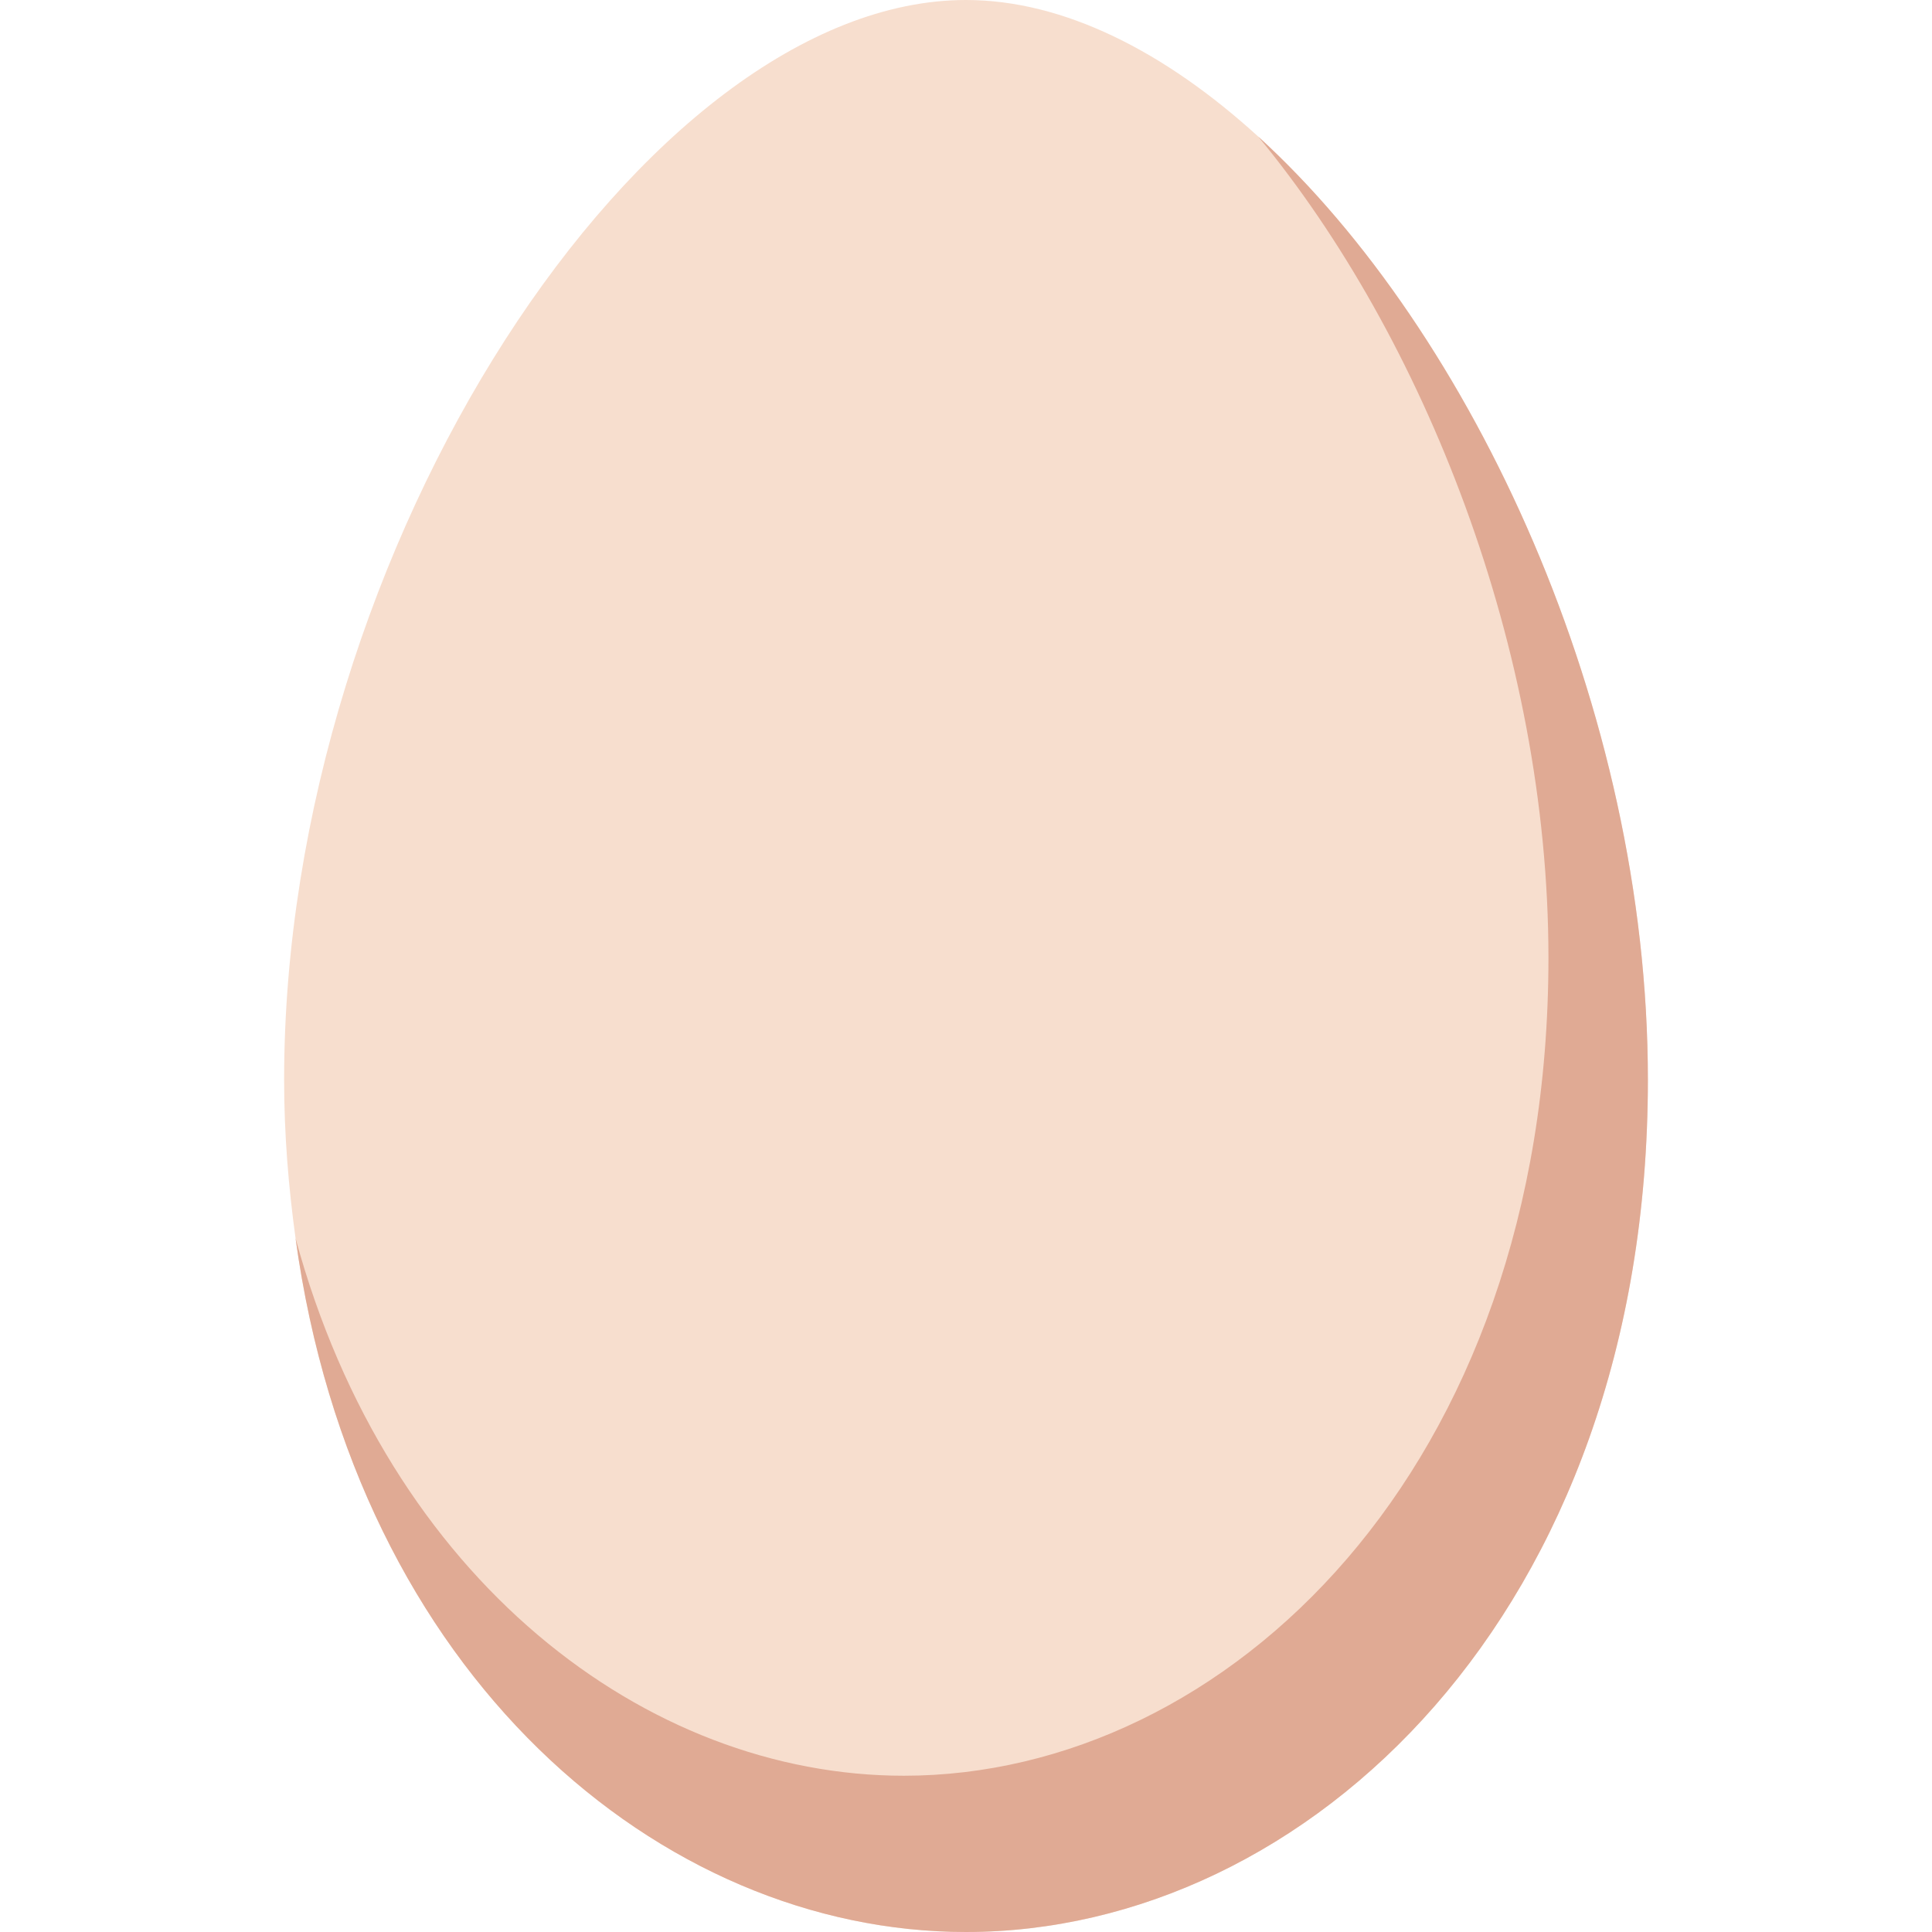 <?xml version="1.0" encoding="iso-8859-1"?>
<!-- Generator: Adobe Illustrator 19.0.0, SVG Export Plug-In . SVG Version: 6.00 Build 0)  -->
<svg version="1.1" id="Capa_1" xmlns="http://www.w3.org/2000/svg" xmlns:xlink="http://www.w3.org/1999/xlink" x="0px" y="0px"
	 viewBox="0 0 512 512" style="enable-background:new 0 0 512 512;" xml:space="preserve">
<g transform="matrix(1.25 0 0 -1.25 28.928 4.254)">
	<path style="fill:#F7DECE;" d="M243.603-25.546C223.726-7.428,202.282,3.403,181.658,3.403
		c-67.765,0-144.565-115.785-144.565-228.894c0-11.746,0.951-22.877,2.422-33.624c12.757-92.666,77.366-147.082,142.143-147.082
		c72.282,0,144.565,67.596,144.565,180.706C326.222-146.811,289.032-66.939,243.603-25.546"/>
	<path style="fill:#E0AA94;" d="M243.603-25.546c35.033-42.393,61.537-108.641,61.537-174.116
		c0-108.544-68.331-173.405-136.661-173.405c-54.706,0-109.327,41.67-128.964,113.953c12.757-92.666,77.366-147.082,142.143-147.082
		c72.282,0,144.565,67.596,144.565,180.706C326.222-146.811,289.032-66.939,243.603-25.546"/>
</g>
<g>
</g>
<g>
</g>
<g>
</g>
<g>
</g>
<g>
</g>
<g>
</g>
<g>
</g>
<g>
</g>
<g>
</g>
<g>
</g>
<g>
</g>
<g>
</g>
<g>
</g>
<g>
</g>
<g>
</g>
</svg>
